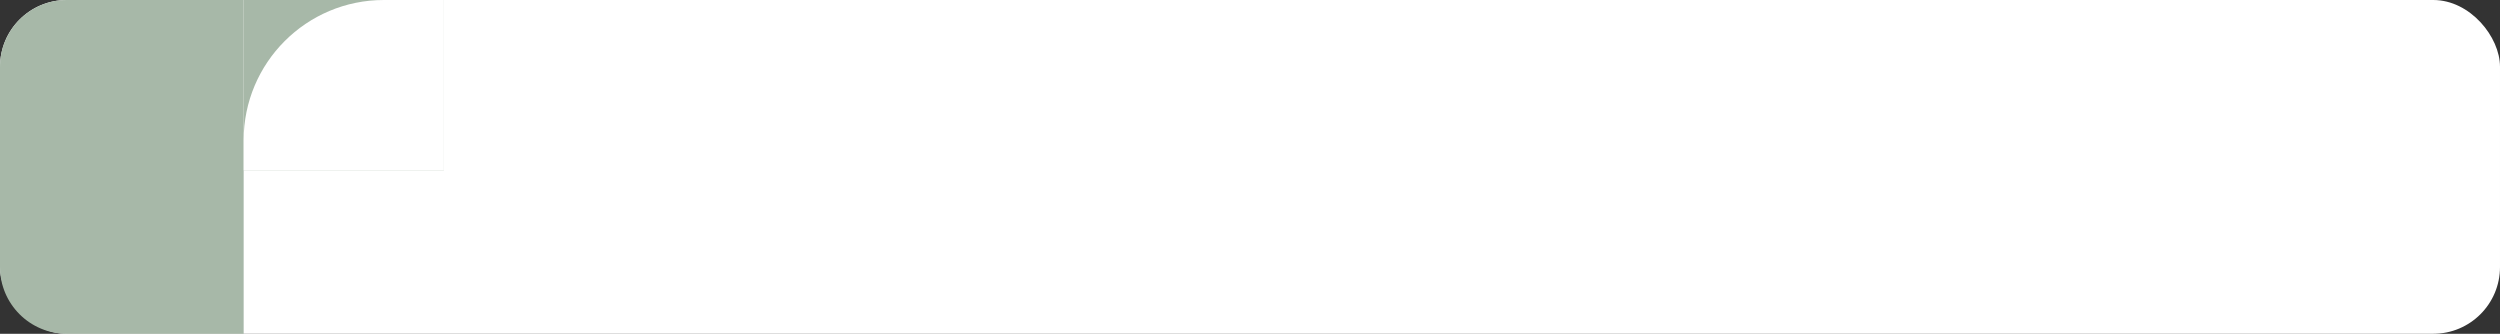 <svg width="749" height="100" viewBox="0 0 749 100" fill="none" xmlns="http://www.w3.org/2000/svg">
<rect x="0" y="0" width="749" height="100" fill="#333333" stroke="none"/>
<rect width="749" height="100" rx="20" fill="white"/>
<path d="M0 20C0 8.954 8.954 0 20 0H73V100H20C8.954 100 0 91.046 0 80V20Z" fill="#A7B8A8"/>
<rect x="73" width="60" height="51" fill="#A7B8A8"/>
<path d="M73 42C73 18.804 91.804 0 115 0H133V51H73V42Z" fill="white"/>
</svg>

